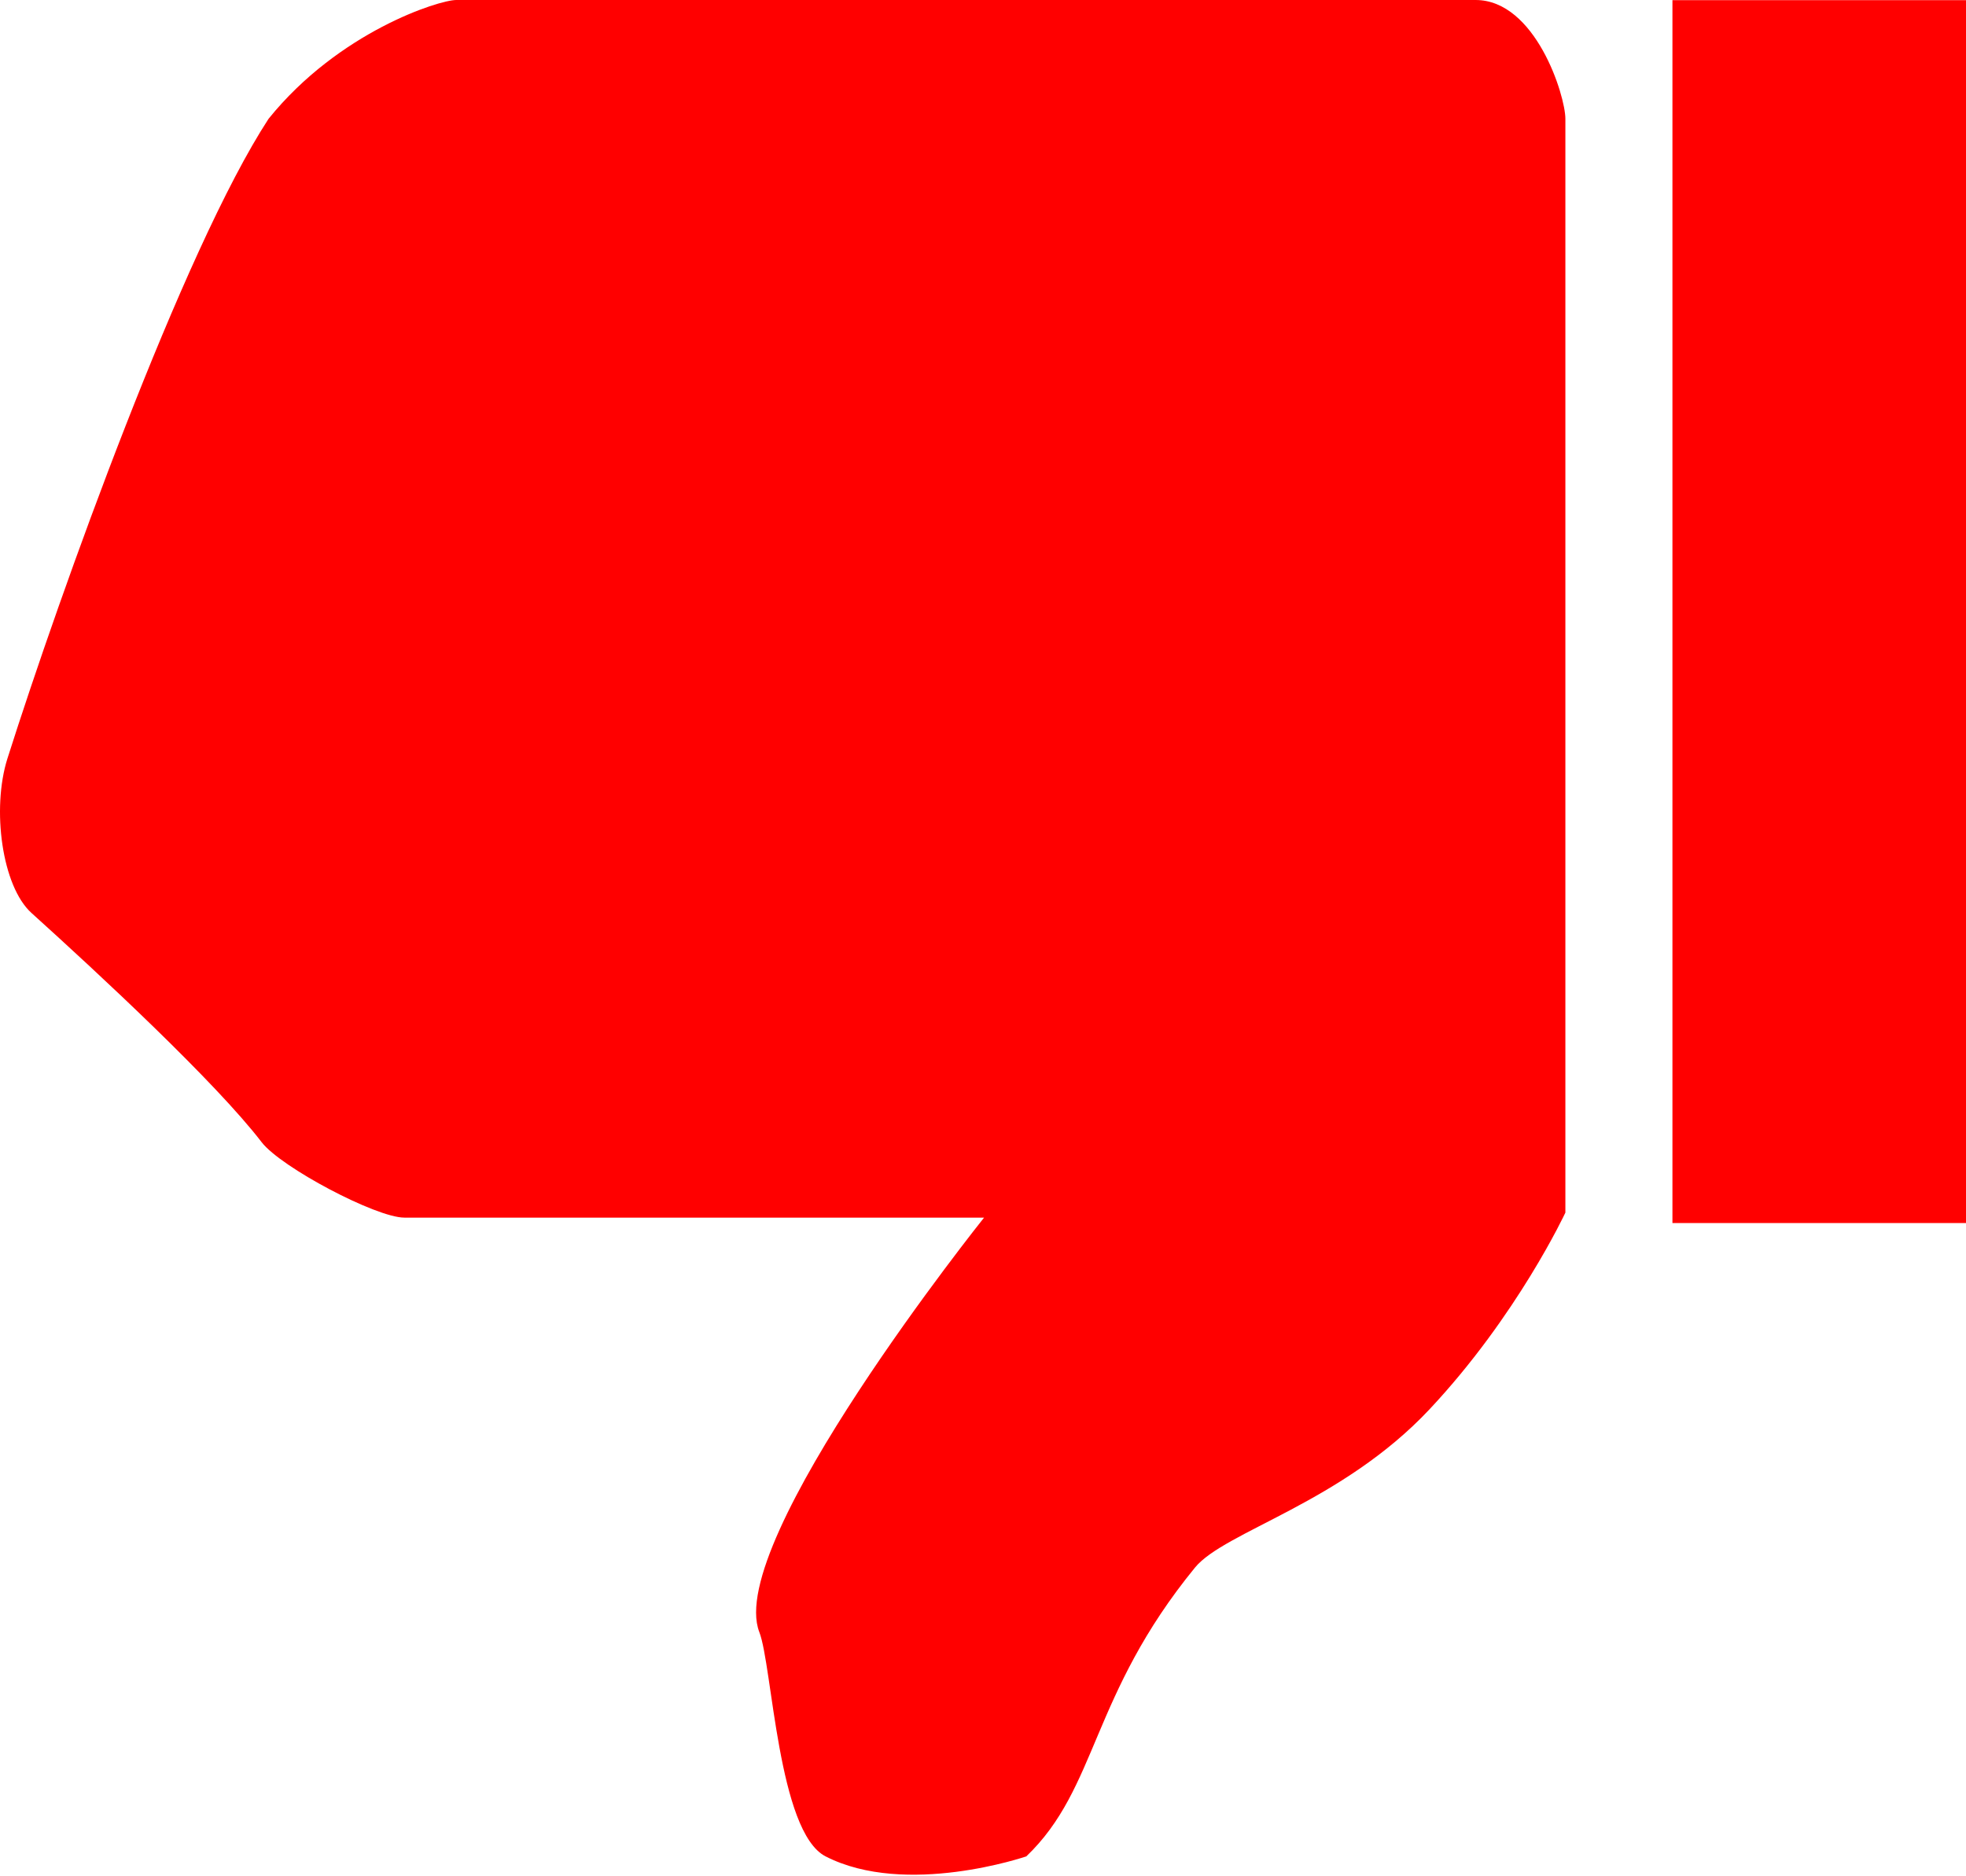 <?xml version="1.0" encoding="UTF-8" standalone="no"?>
<svg width="22px" height="21px" viewBox="0 0 22 21" version="1.1" xmlns="http://www.w3.org/2000/svg" xmlns:xlink="http://www.w3.org/1999/xlink">
    <!-- Generator: Sketch 3.8.2 (29753) - http://www.bohemiancoding.com/sketch -->
    <title>Combined Shape Copy</title>
    <desc>Created with Sketch.</desc>
    <defs></defs>
    <g id="Symbols" stroke="none" stroke-width="1" fill="none" fill-rule="evenodd">
        <g id="Icon-thumb-down" fill="#ff0000">
            <path d="M0,7.293 L3.285,7.293 L3.285,20.98 L0,20.98 L0,7.293 Z M4.483,19.652 C4.483,15.389 4.483,7.41 4.483,7.41 C4.483,7.41 5.019,6.258 6.003,5.209 C6.988,4.159 8.296,3.843 8.628,3.437 C9.8,2.002 9.713,0.973 10.515,0.205 C10.515,0.205 11.862,-0.257 12.762,0.205 C13.295,0.479 13.357,2.341 13.503,2.715 C13.894,3.721 10.988,7.354 10.988,7.354 C10.988,7.354 15.206,7.354 17.475,7.354 C17.792,7.354 18.856,7.917 19.072,8.198 C19.59,8.873 20.897,10.086 21.648,10.764 C21.978,11.062 22.095,11.929 21.917,12.492 C21.328,14.347 19.952,18.185 18.995,19.652 C18.208,20.628 17.086,20.982 16.895,20.982 C14.235,20.982 6.158,20.982 5.488,20.982 C4.818,20.982 4.483,19.913 4.483,19.652 Z" id="Combined-Shape-Copy" transform="translate(11, 10.491) scale(-1, -1) translate(-11, -10.491) "></path>
        </g>
    </g>
</svg>